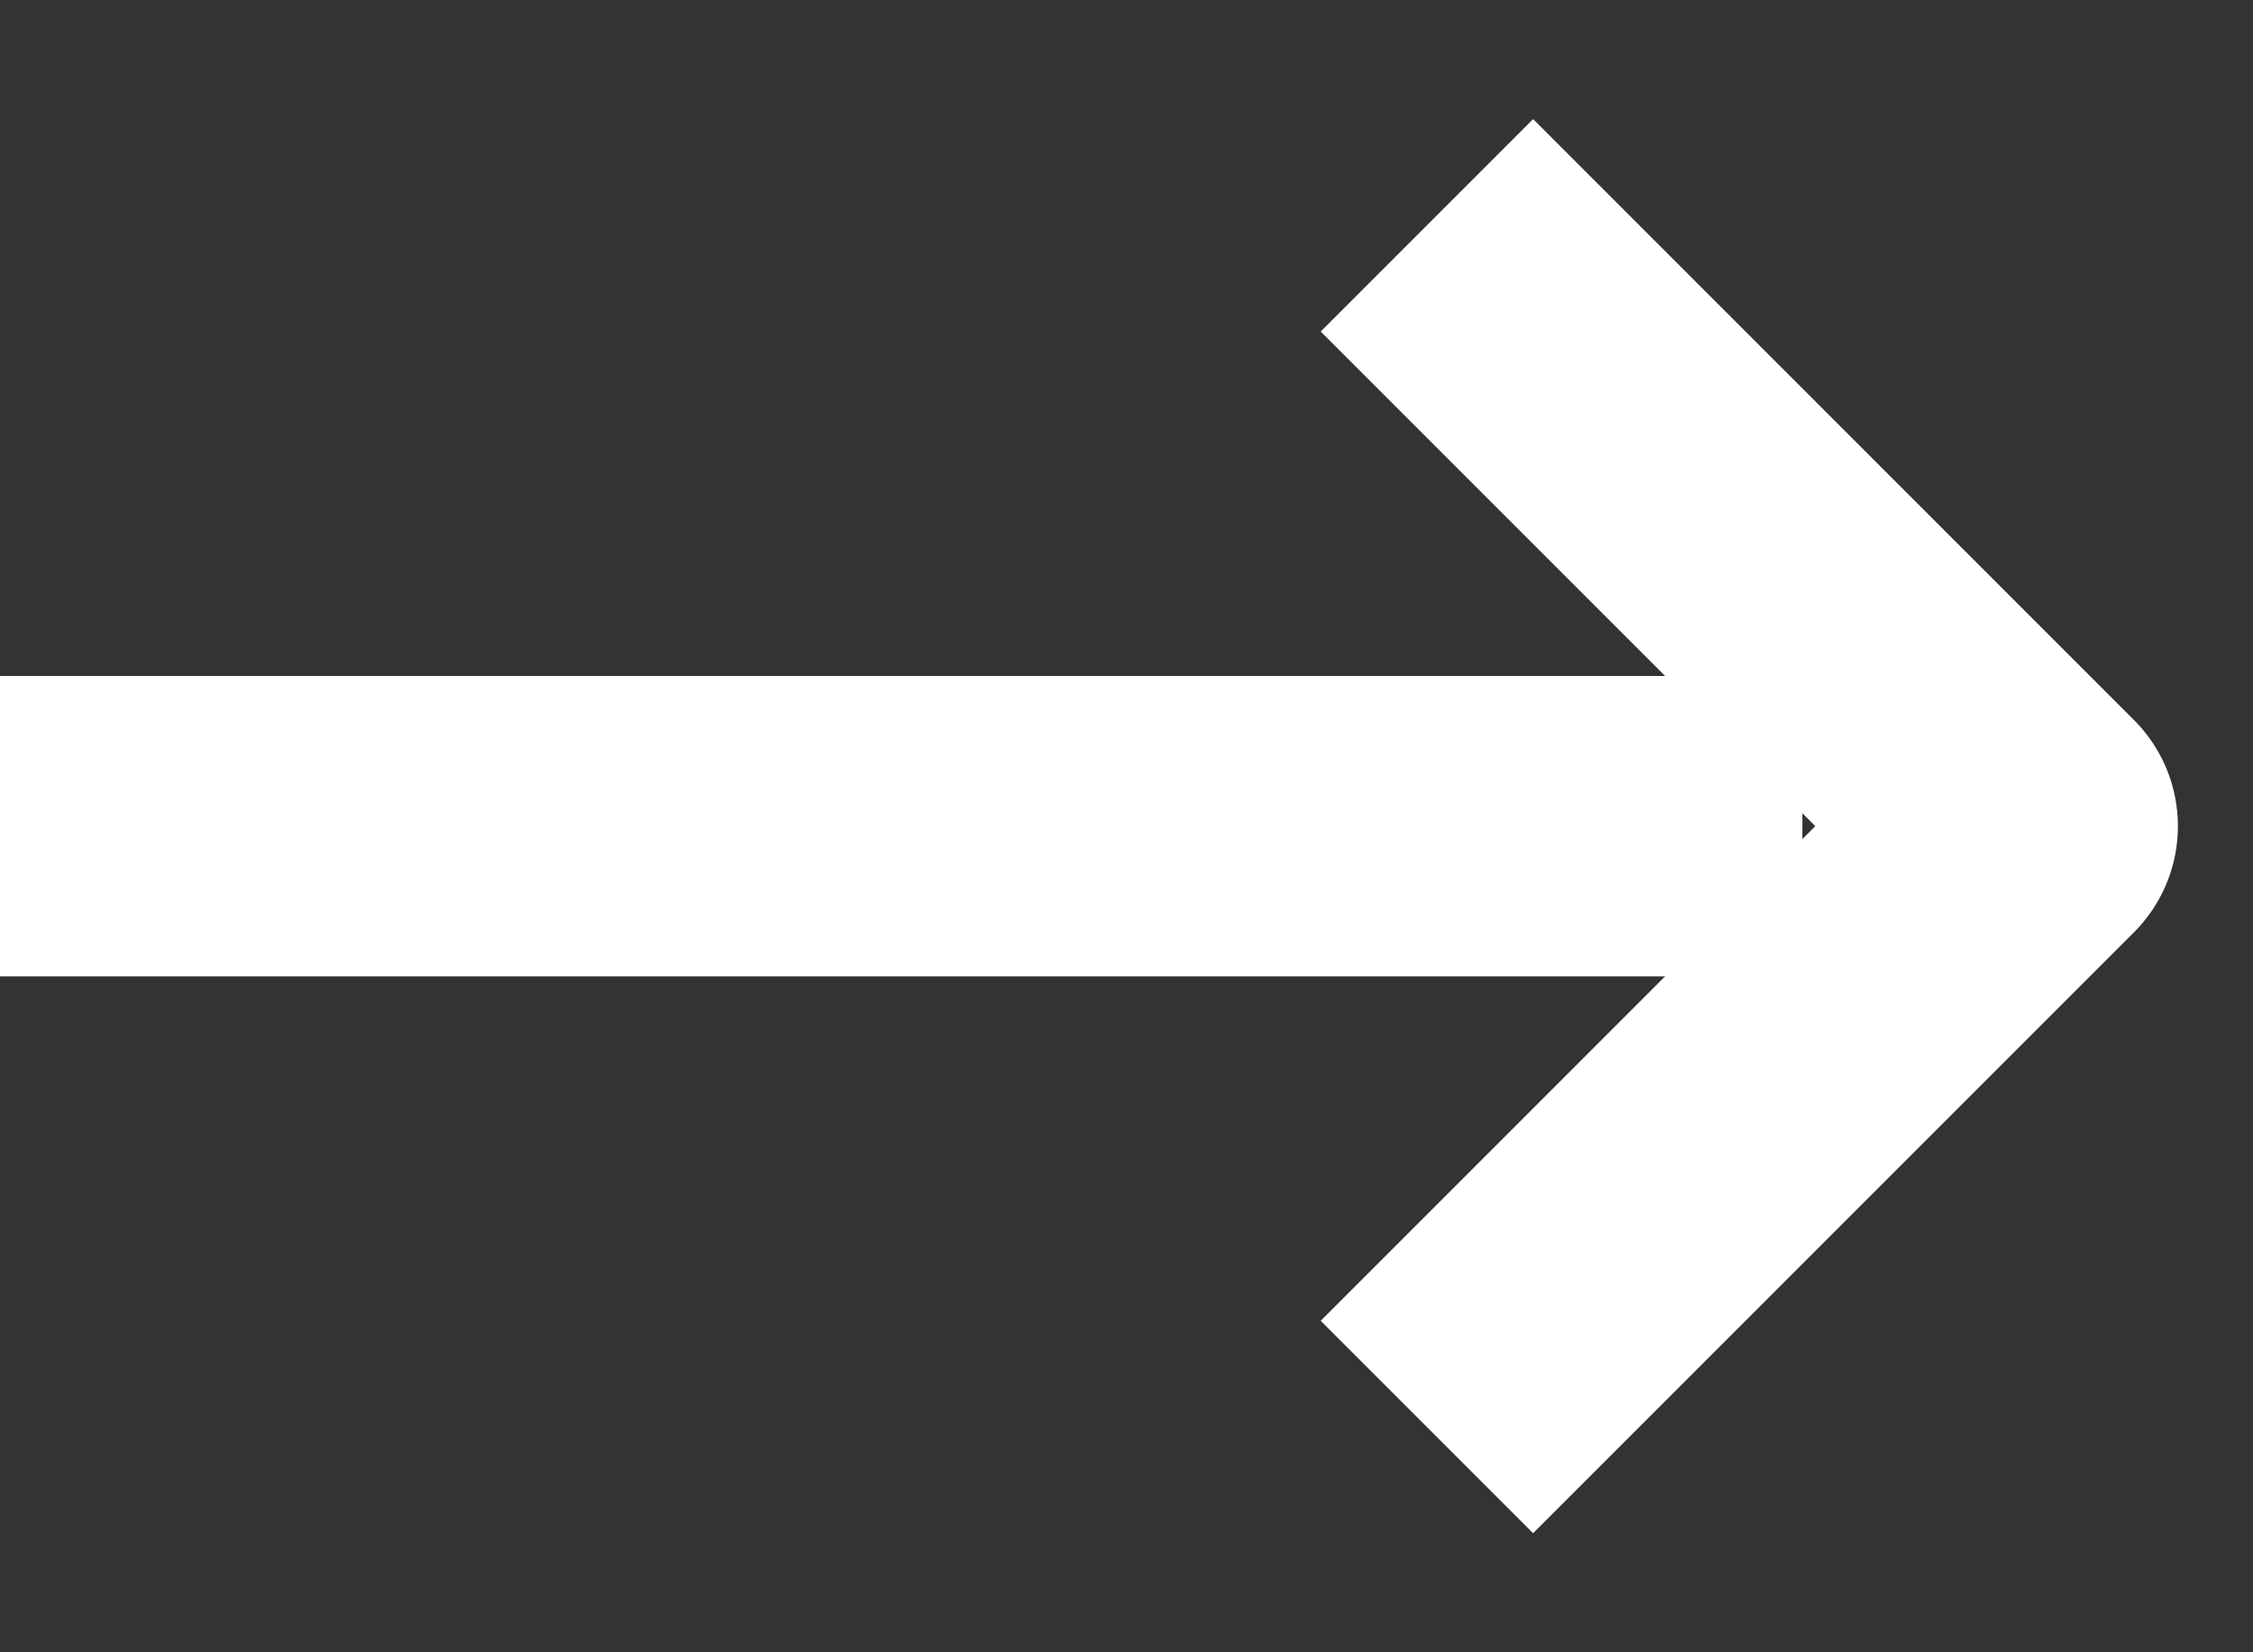 <?xml version="1.0" encoding="UTF-8"?>
<svg id="SVGDoc" width="15" height="11" xmlns="http://www.w3.org/2000/svg" version="1.1" xmlns:xlink="http://www.w3.org/1999/xlink" xmlns:avocode="https://avocode.com/" viewBox="0 0 15 11"><rect x="0" y="0" width="15" height="11" fill="#333333" stroke="none"/><defs></defs><desc>Generated with Avocode.</desc><g><g><title>arrow</title><path d="M9.5,1.5v0l4,4v0l-4,4v0" fill-opacity="0" fill="#ffffff" stroke-dashoffset="0" stroke-linejoin="round" stroke-linecap="butt" stroke-opacity="1" stroke="#ffffff" stroke-miterlimit="20" stroke-width="2"></path></g><g><title>Line 32</title><path d="M12,5.5h-12" fill-opacity="0" fill="#ffffff" stroke-dashoffset="0" stroke-linejoin="miter" stroke-linecap="butt" stroke-opacity="1" stroke="#ffffff" stroke-miterlimit="20" stroke-width="2"></path></g></g></svg>